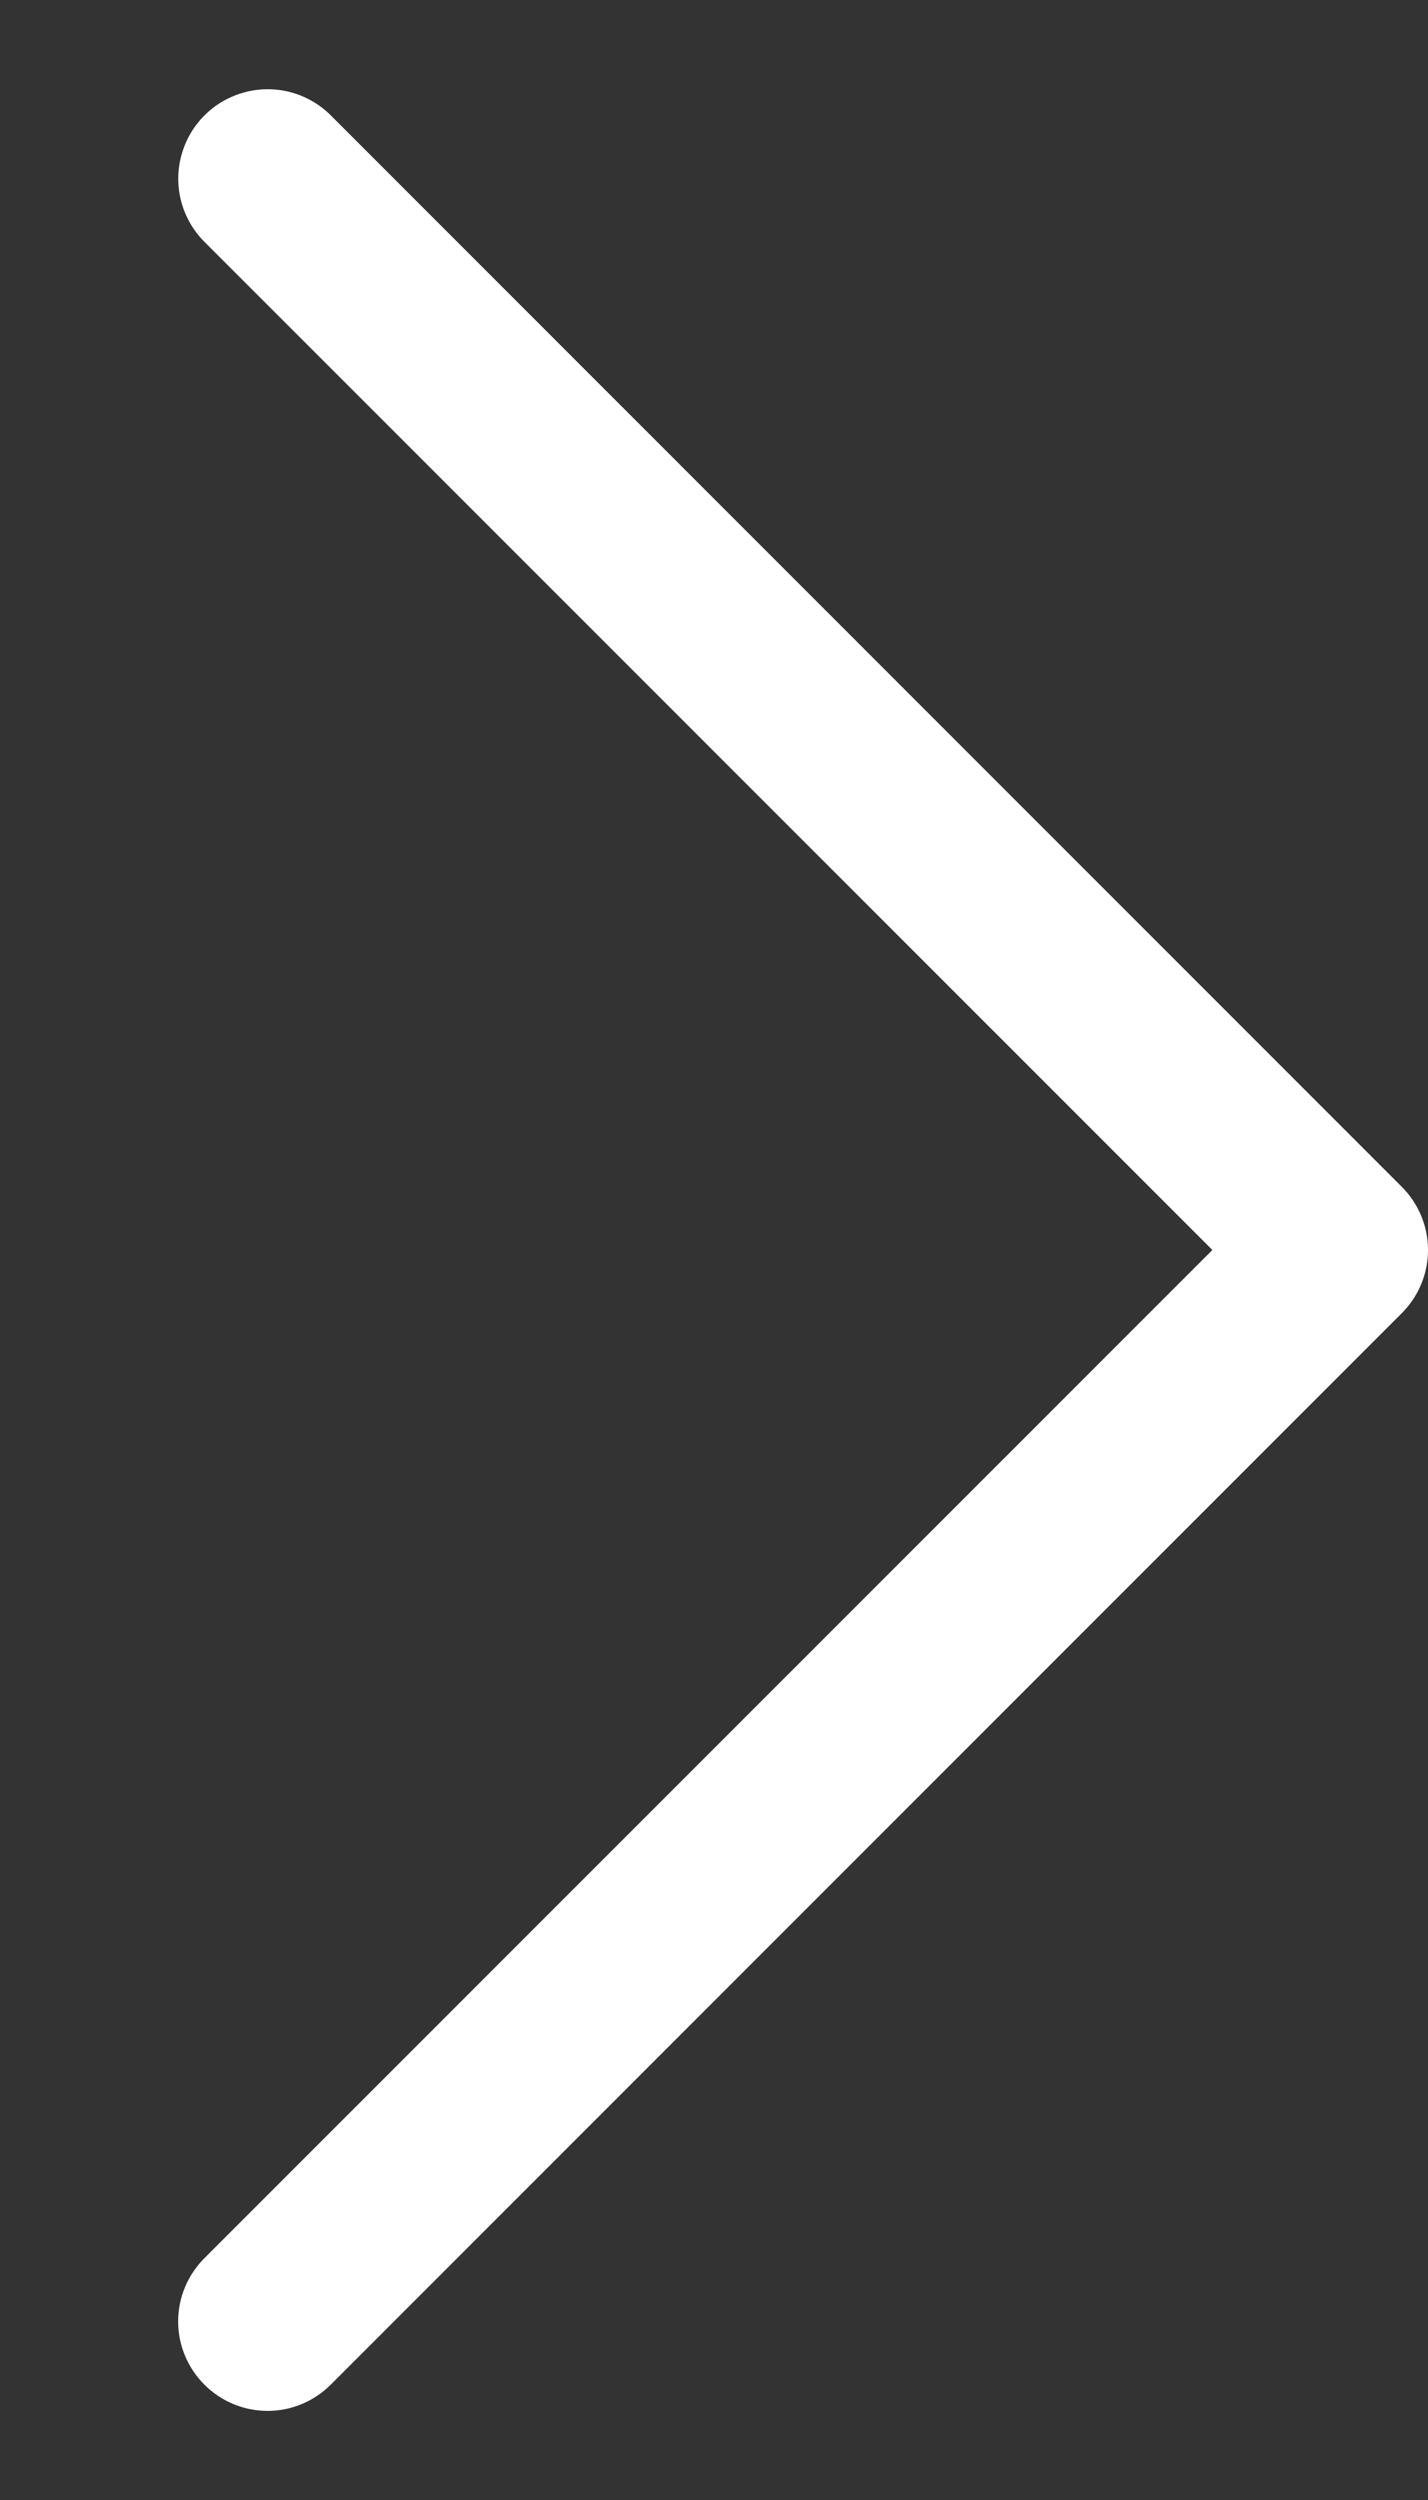 <svg width="8" height="14" viewBox="0 0 8 14" fill="none" xmlns="http://www.w3.org/2000/svg">
<rect x="0" y="0" width="8" height="14" fill="#333333" stroke="none"/>
<path fill-rule="evenodd" clip-rule="evenodd" d="M1.145 13.354C1.051 13.26 0.998 13.133 0.998 13C0.998 12.867 1.051 12.74 1.145 12.646L6.792 7L1.145 1.354C1.019 1.228 0.969 1.043 1.016 0.871C1.062 0.698 1.197 0.563 1.37 0.517C1.542 0.47 1.727 0.52 1.853 0.646L7.853 6.646C7.947 6.74 8 6.867 8 7C8 7.133 7.947 7.26 7.853 7.354L1.853 13.354C1.759 13.448 1.632 13.501 1.499 13.501C1.366 13.501 1.239 13.448 1.145 13.354Z" fill="white"/>
</svg>
